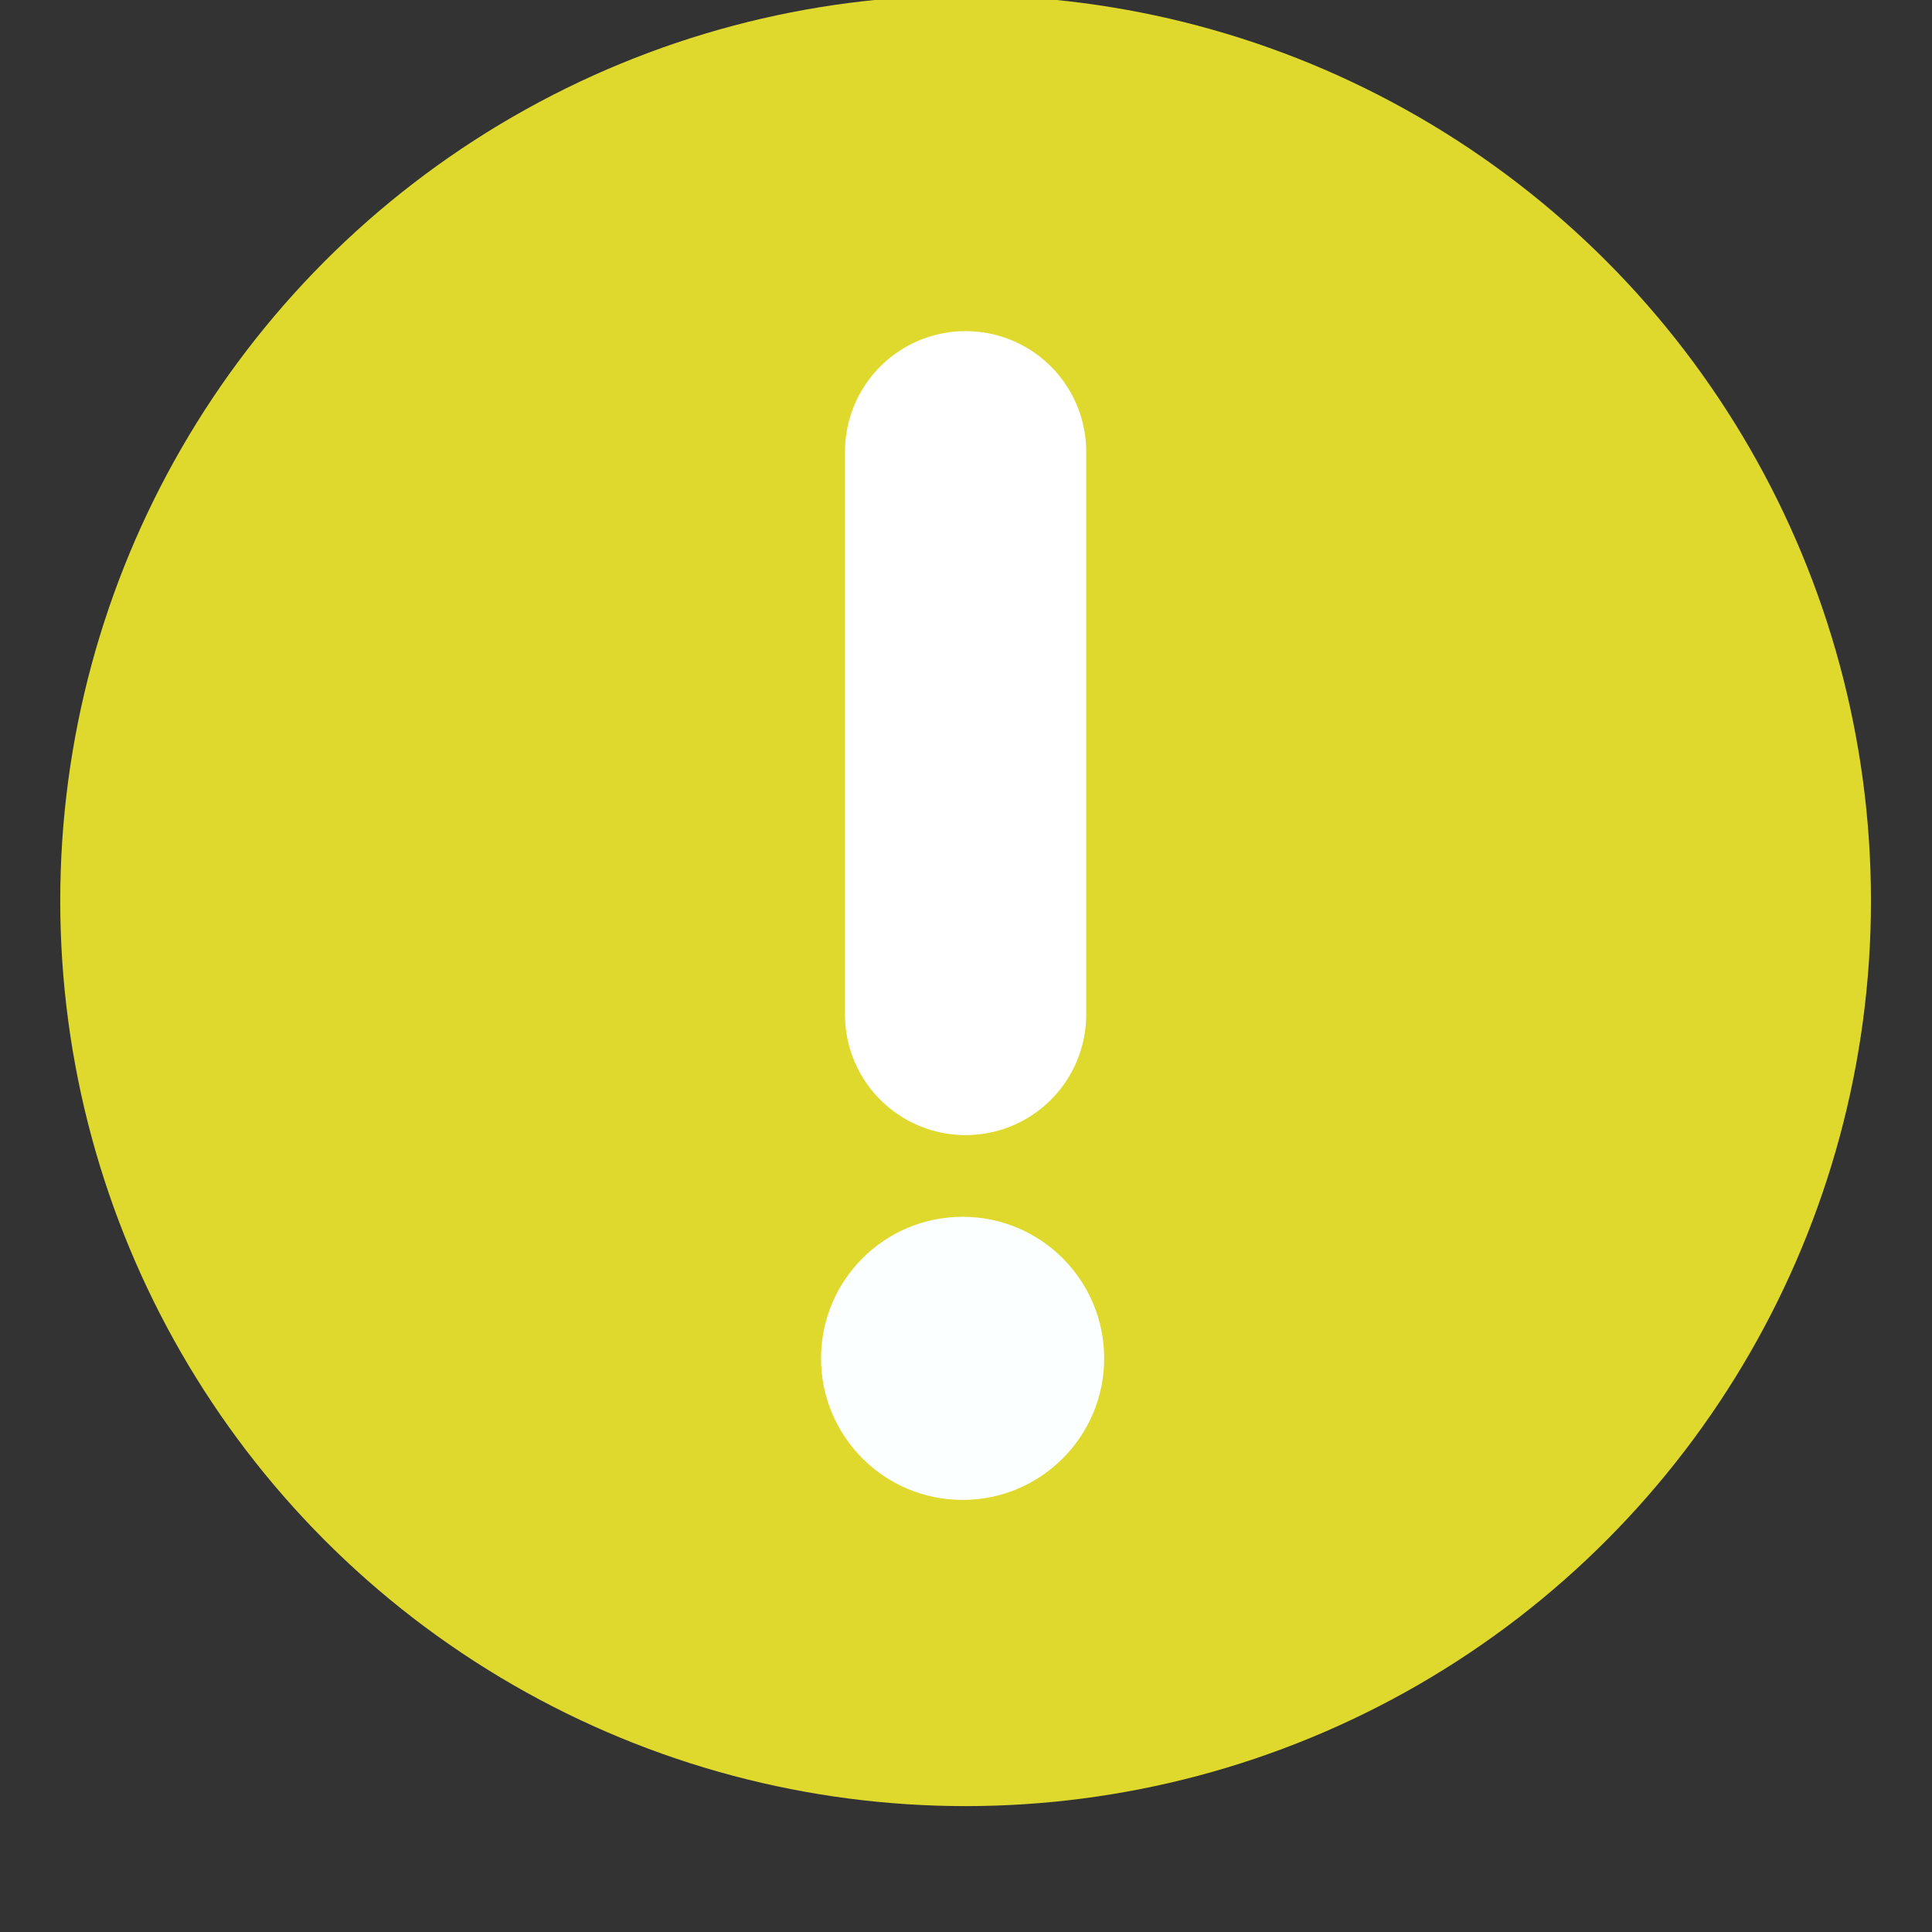 <?xml version="1.0" encoding="UTF-8" standalone="no"?>
<svg
   xmlns:dc="http://purl.org/dc/elements/1.1/"
   xmlns:cc="http://creativecommons.org/ns#"
   xmlns:rdf="http://www.w3.org/1999/02/22-rdf-syntax-ns#"
   xmlns:svg="http://www.w3.org/2000/svg"
   xmlns="http://www.w3.org/2000/svg"
   id="svg2"
   viewBox="0 0 4.233 4.233"
   version="1.1"
   width="16"
   height="16">
  <rect x="0" y="0" width="4.233" height="4.233" fill="#333333" stroke="none"/>
  <defs
     id="defs14" />
  <g
     id="g4"
     transform="matrix(0.937,0,0,0.937,0.132,-274.329)">
    <circle
       style="fill:#e0d92d;stroke-width:0.251"
       id="circle6"
       r="2.117"
       cx="2.117"
       cy="294.88" />
    <path
       style="fill:none;stroke:#ffffff;stroke-width:0.564;stroke-linecap:round;stroke-linejoin:round"
       id="path8"
       d="m 2.117,293.83 0,1.316" />
    <circle
       style="fill:#fcffff"
       id="circle10"
       r="0.331"
       cy="295.95"
       cx="2.11" />
  </g>
</svg>
